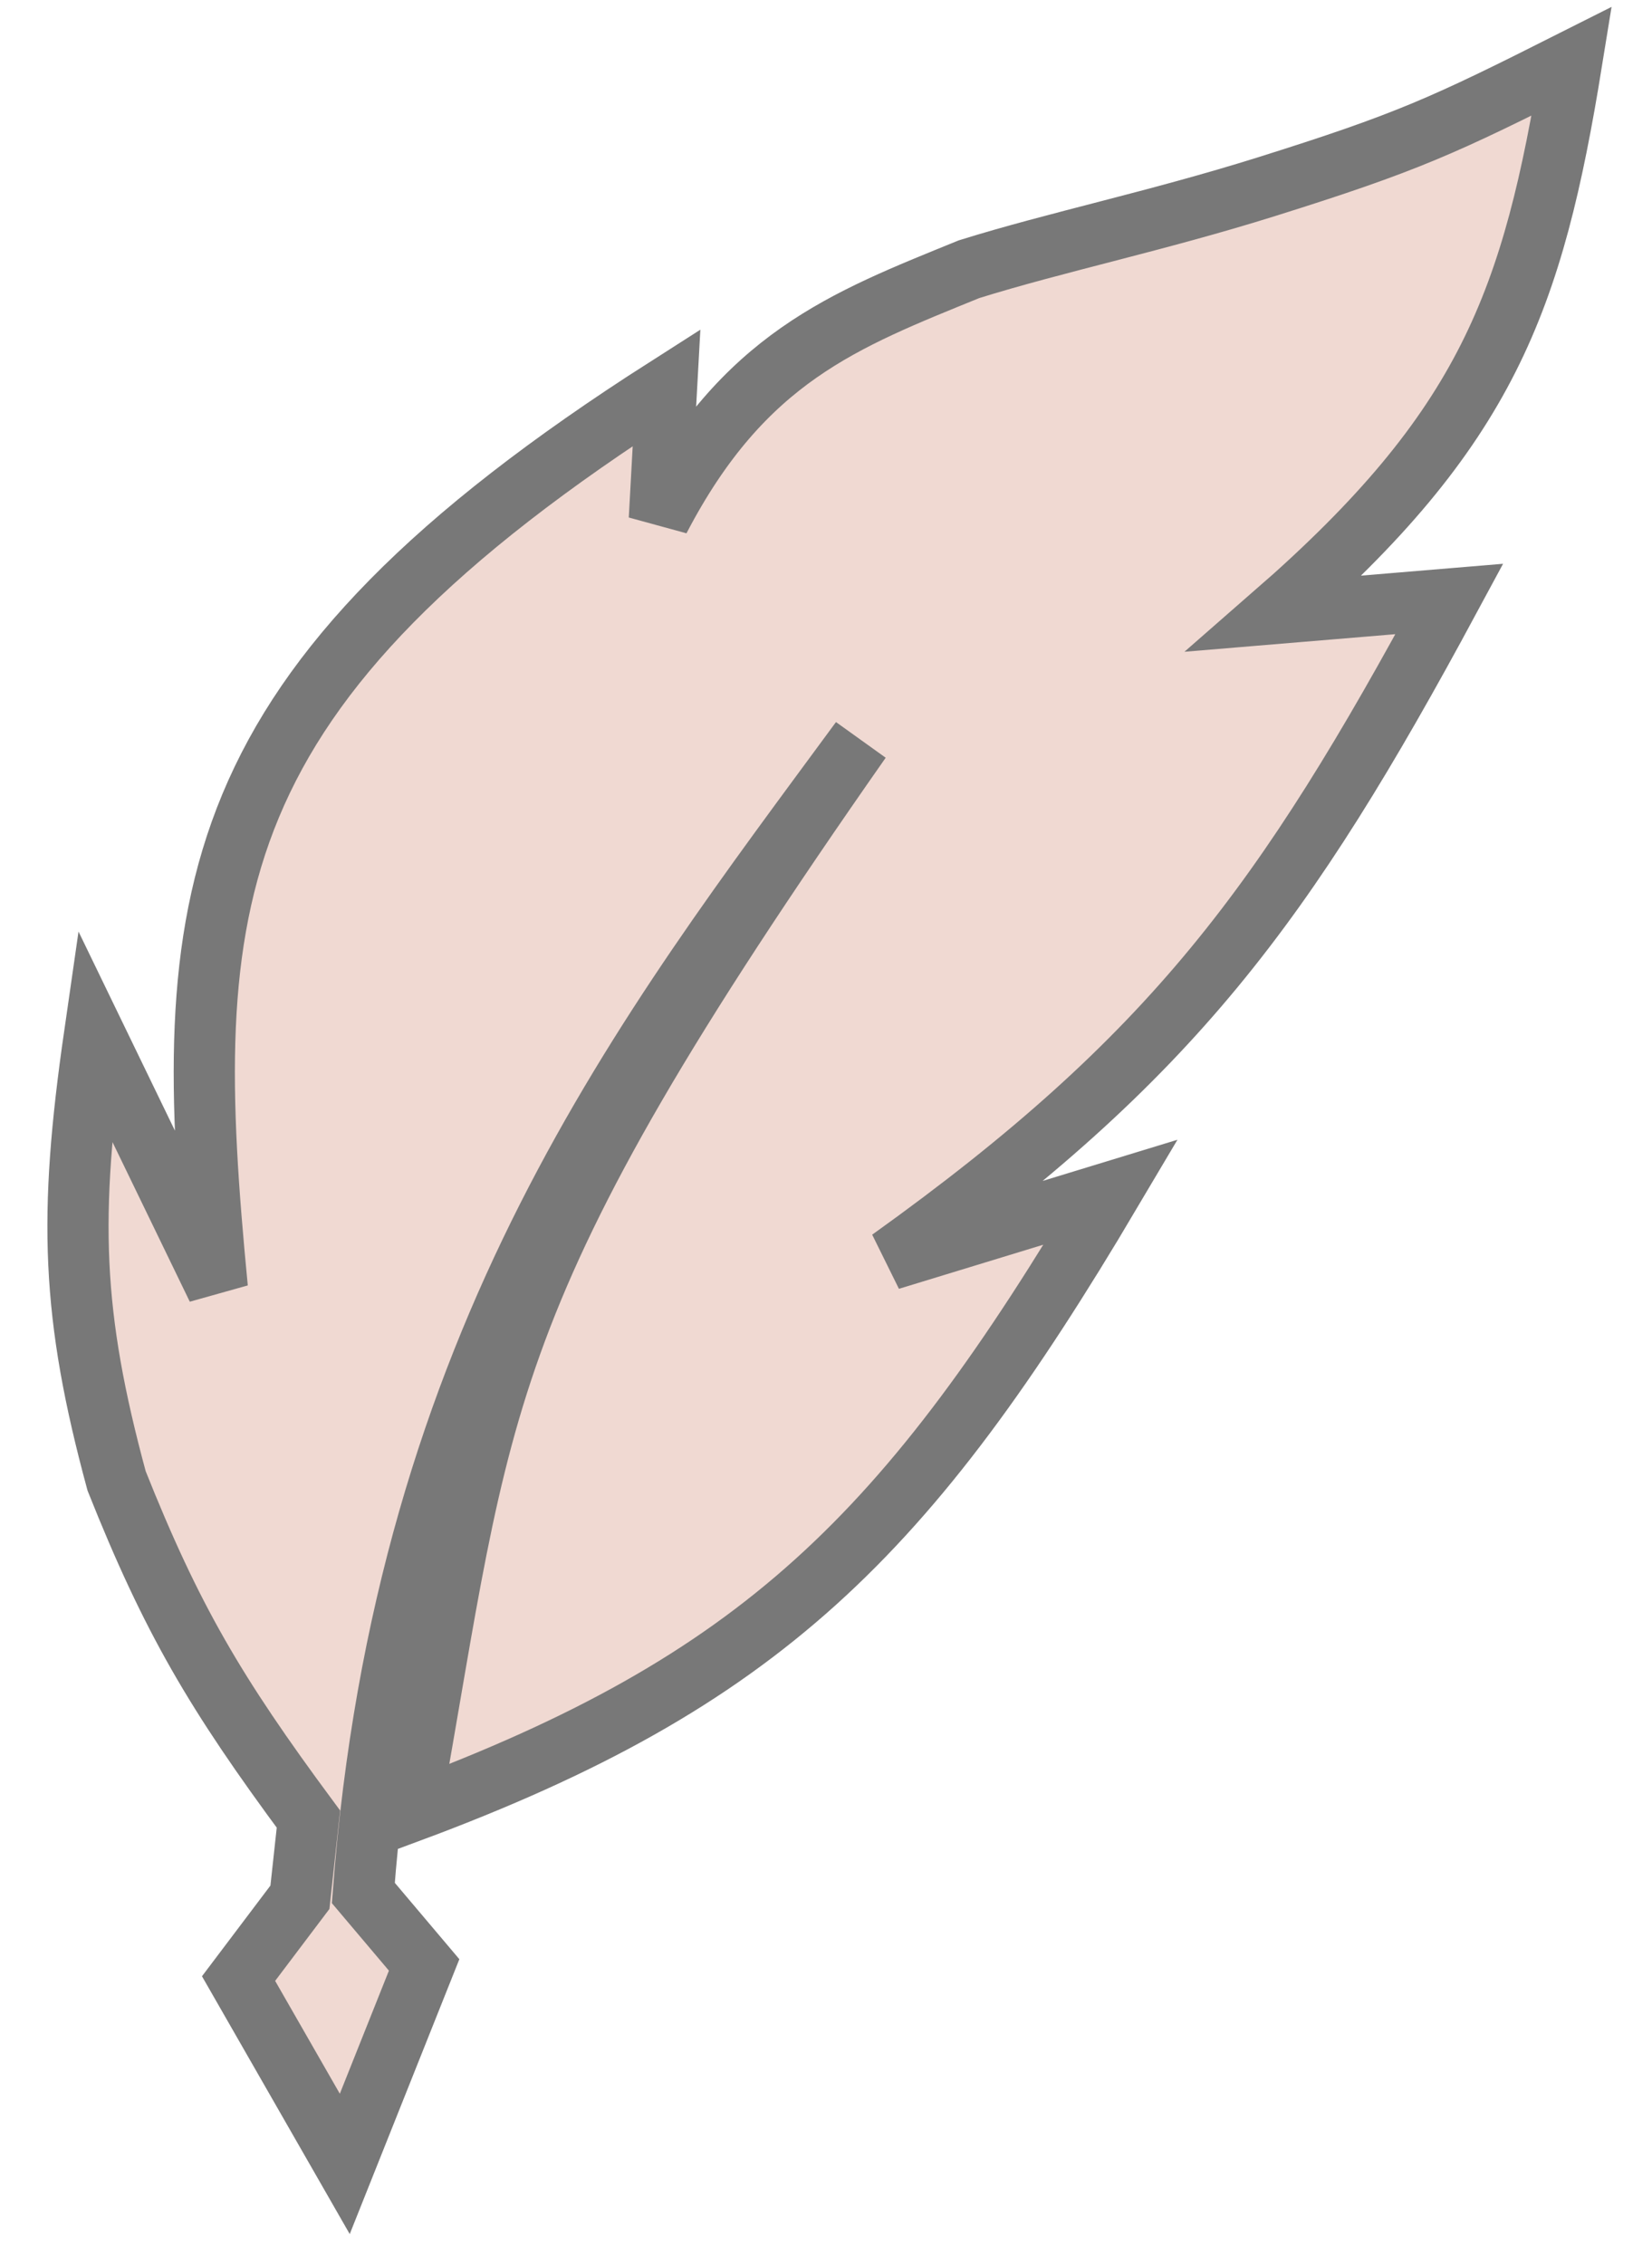 <svg width="27" height="37" viewBox="0 0 27 37" fill="none" xmlns="http://www.w3.org/2000/svg">
<path d="M3.552 21.056L1.545 16.912C1.116 19.885 1.17 21.487 1.906 24.203C2.807 26.463 3.514 27.666 5.041 29.73L4.902 31.007L3.899 32.336L5.635 35.365L6.932 32.113L5.938 30.937C6.625 21.864 10.556 16.871 14.066 12.097C7.663 21.245 7.919 22.828 6.697 29.612C12.436 27.479 14.832 25.098 18.157 19.482L14.546 20.585C19.165 17.277 21.002 14.771 23.688 9.789L20.835 10.027C24.307 6.998 25.054 4.922 25.689 1C23.595 2.055 23.001 2.329 20.694 3.053C18.904 3.614 17.253 3.958 15.837 4.4C13.8 5.231 12.153 5.84 10.776 8.485L10.894 6.334C3.169 11.265 2.94 14.721 3.552 21.056Z" fill="#F0D9D2" stroke="#787878"/>
</svg>
